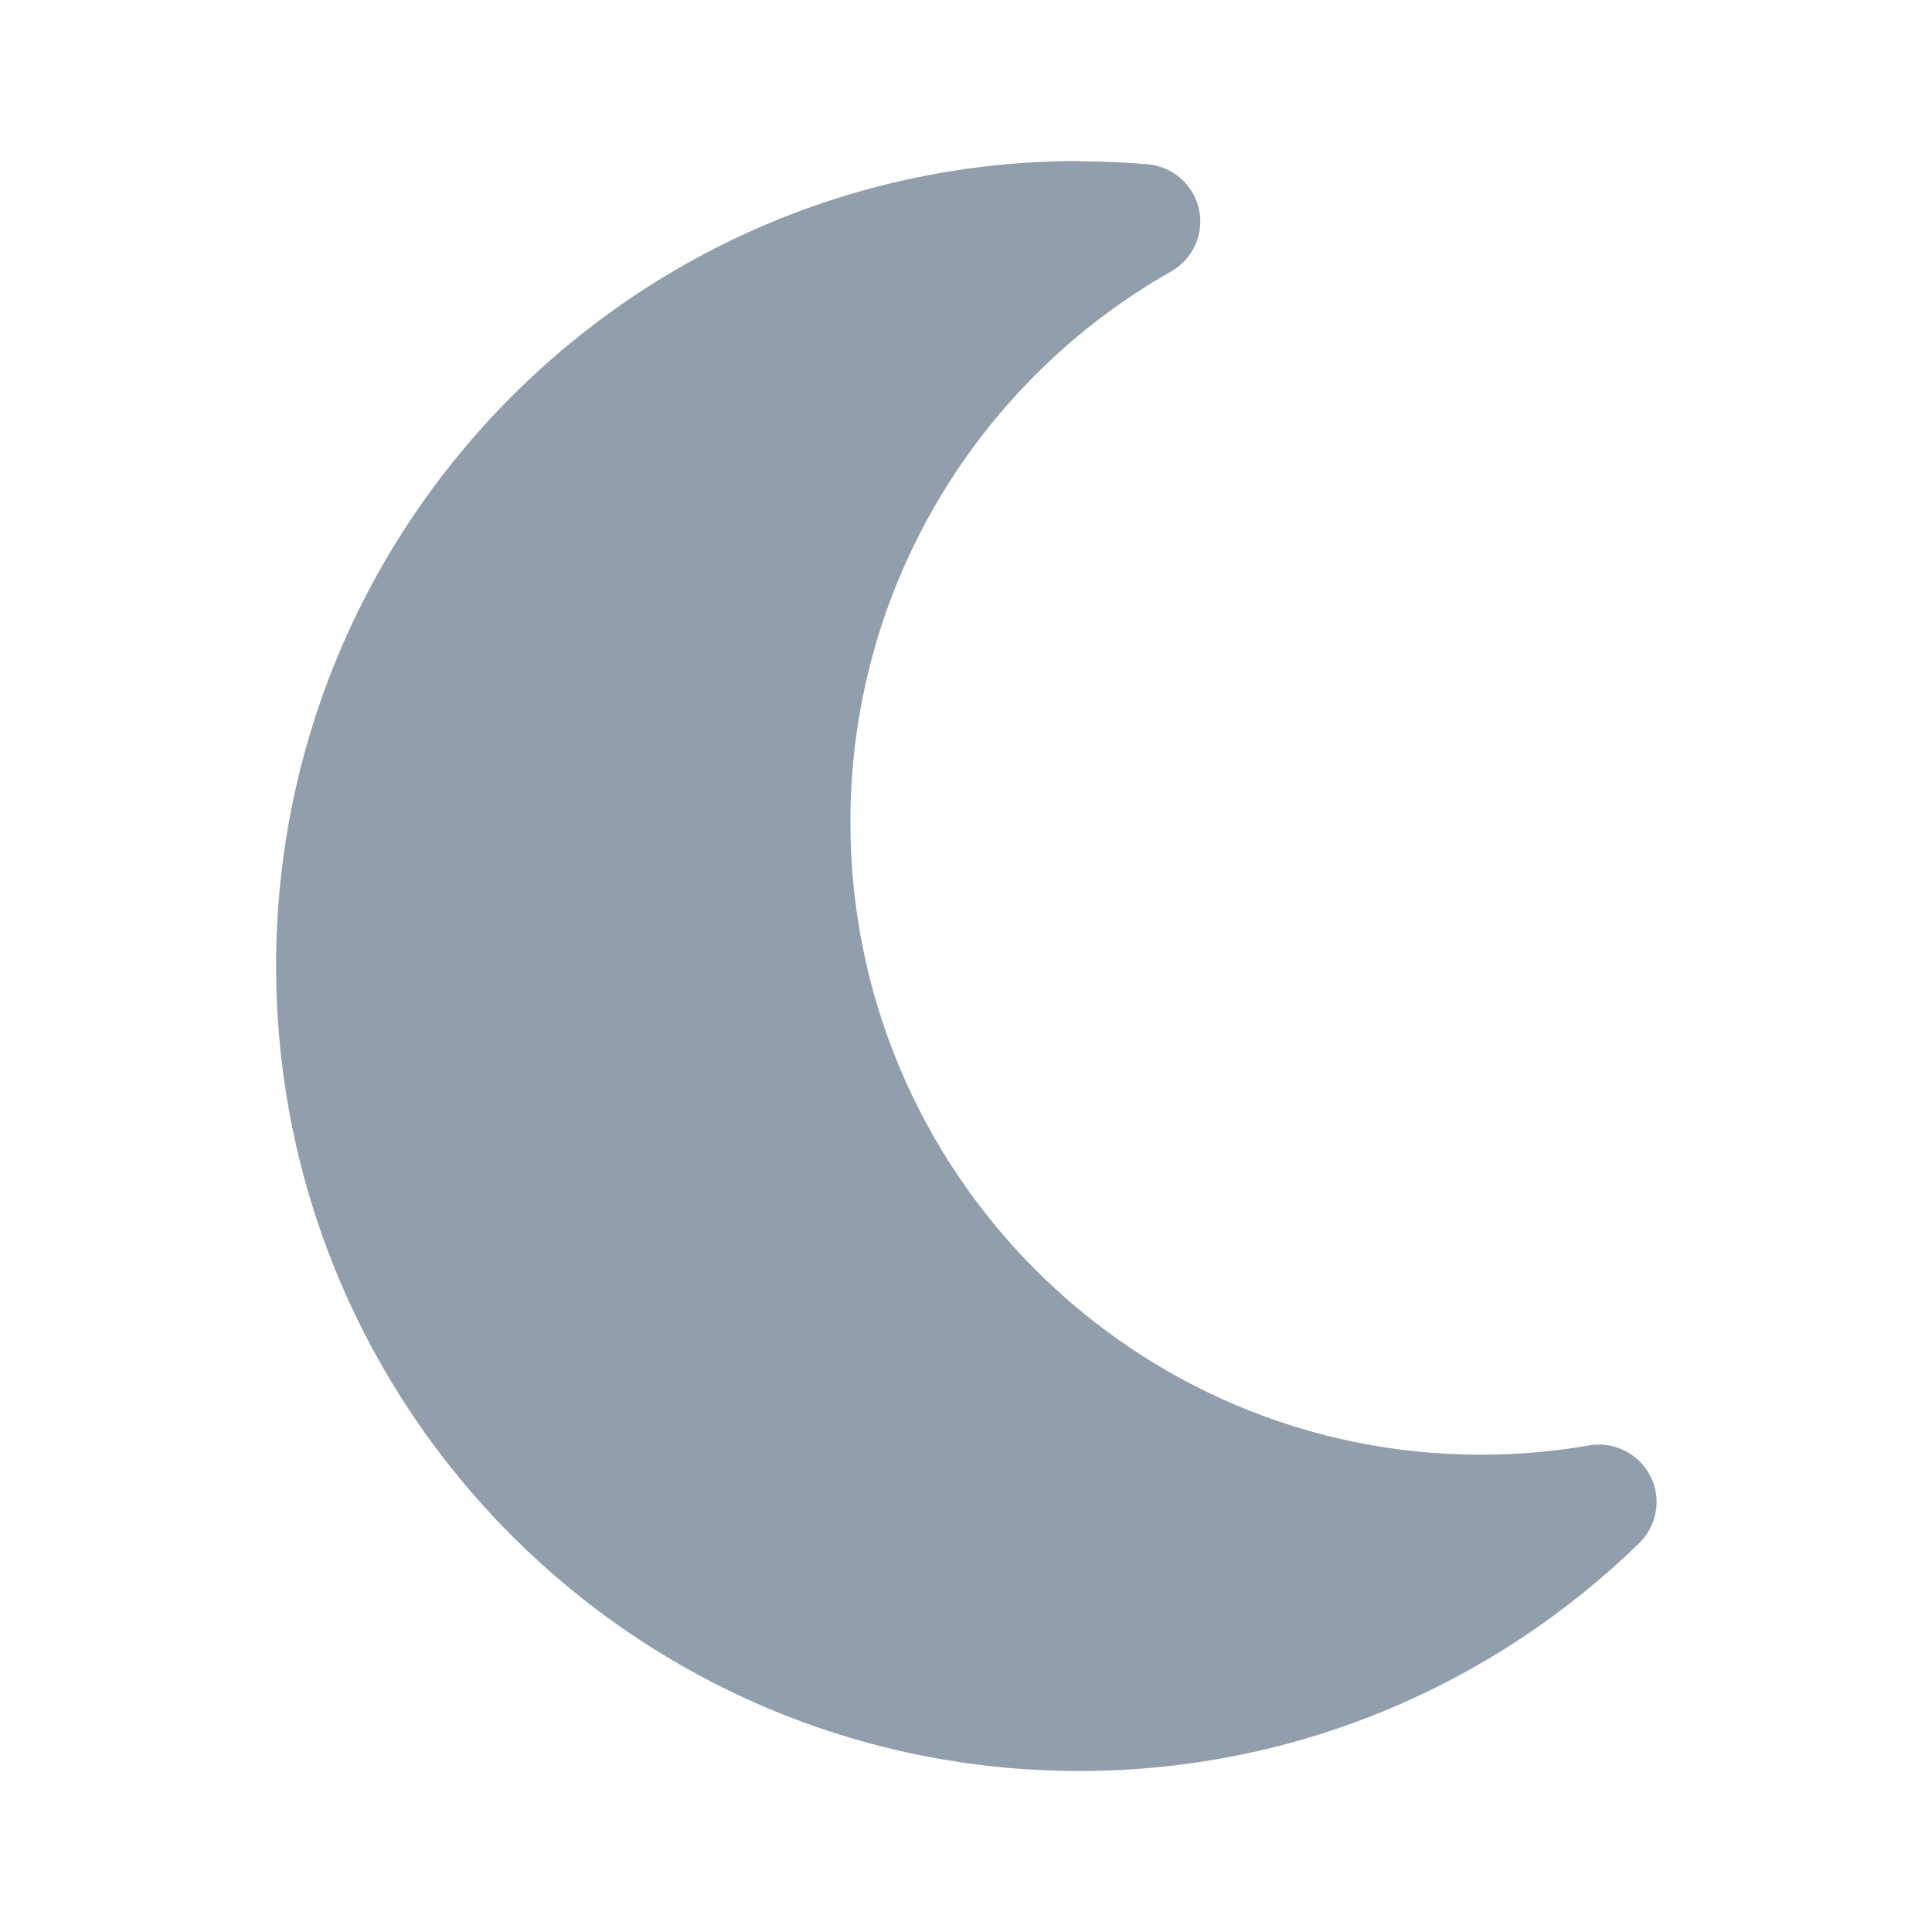 <svg width="23" height="23" viewBox="0 0 24 24" fill="none" xmlns="http://www.w3.org/2000/svg">
<path d="M13.408 2C7.894 2 3.43 6.478 3.43 12C3.43 17.522 7.894 22 13.408 22C16.113 22 18.564 20.92 20.363 19.17C20.586 18.951 20.644 18.612 20.501 18.335C20.359 18.058 20.05 17.902 19.742 17.955C19.305 18.031 18.859 18.071 18.399 18.071C14.073 18.071 10.564 14.554 10.564 10.214C10.564 7.277 12.171 4.719 14.55 3.371C14.823 3.214 14.961 2.902 14.894 2.598C14.827 2.295 14.568 2.067 14.256 2.04C13.975 2.018 13.693 2.004 13.408 2.004V2Z" fill="#919EAB"/>
</svg>
